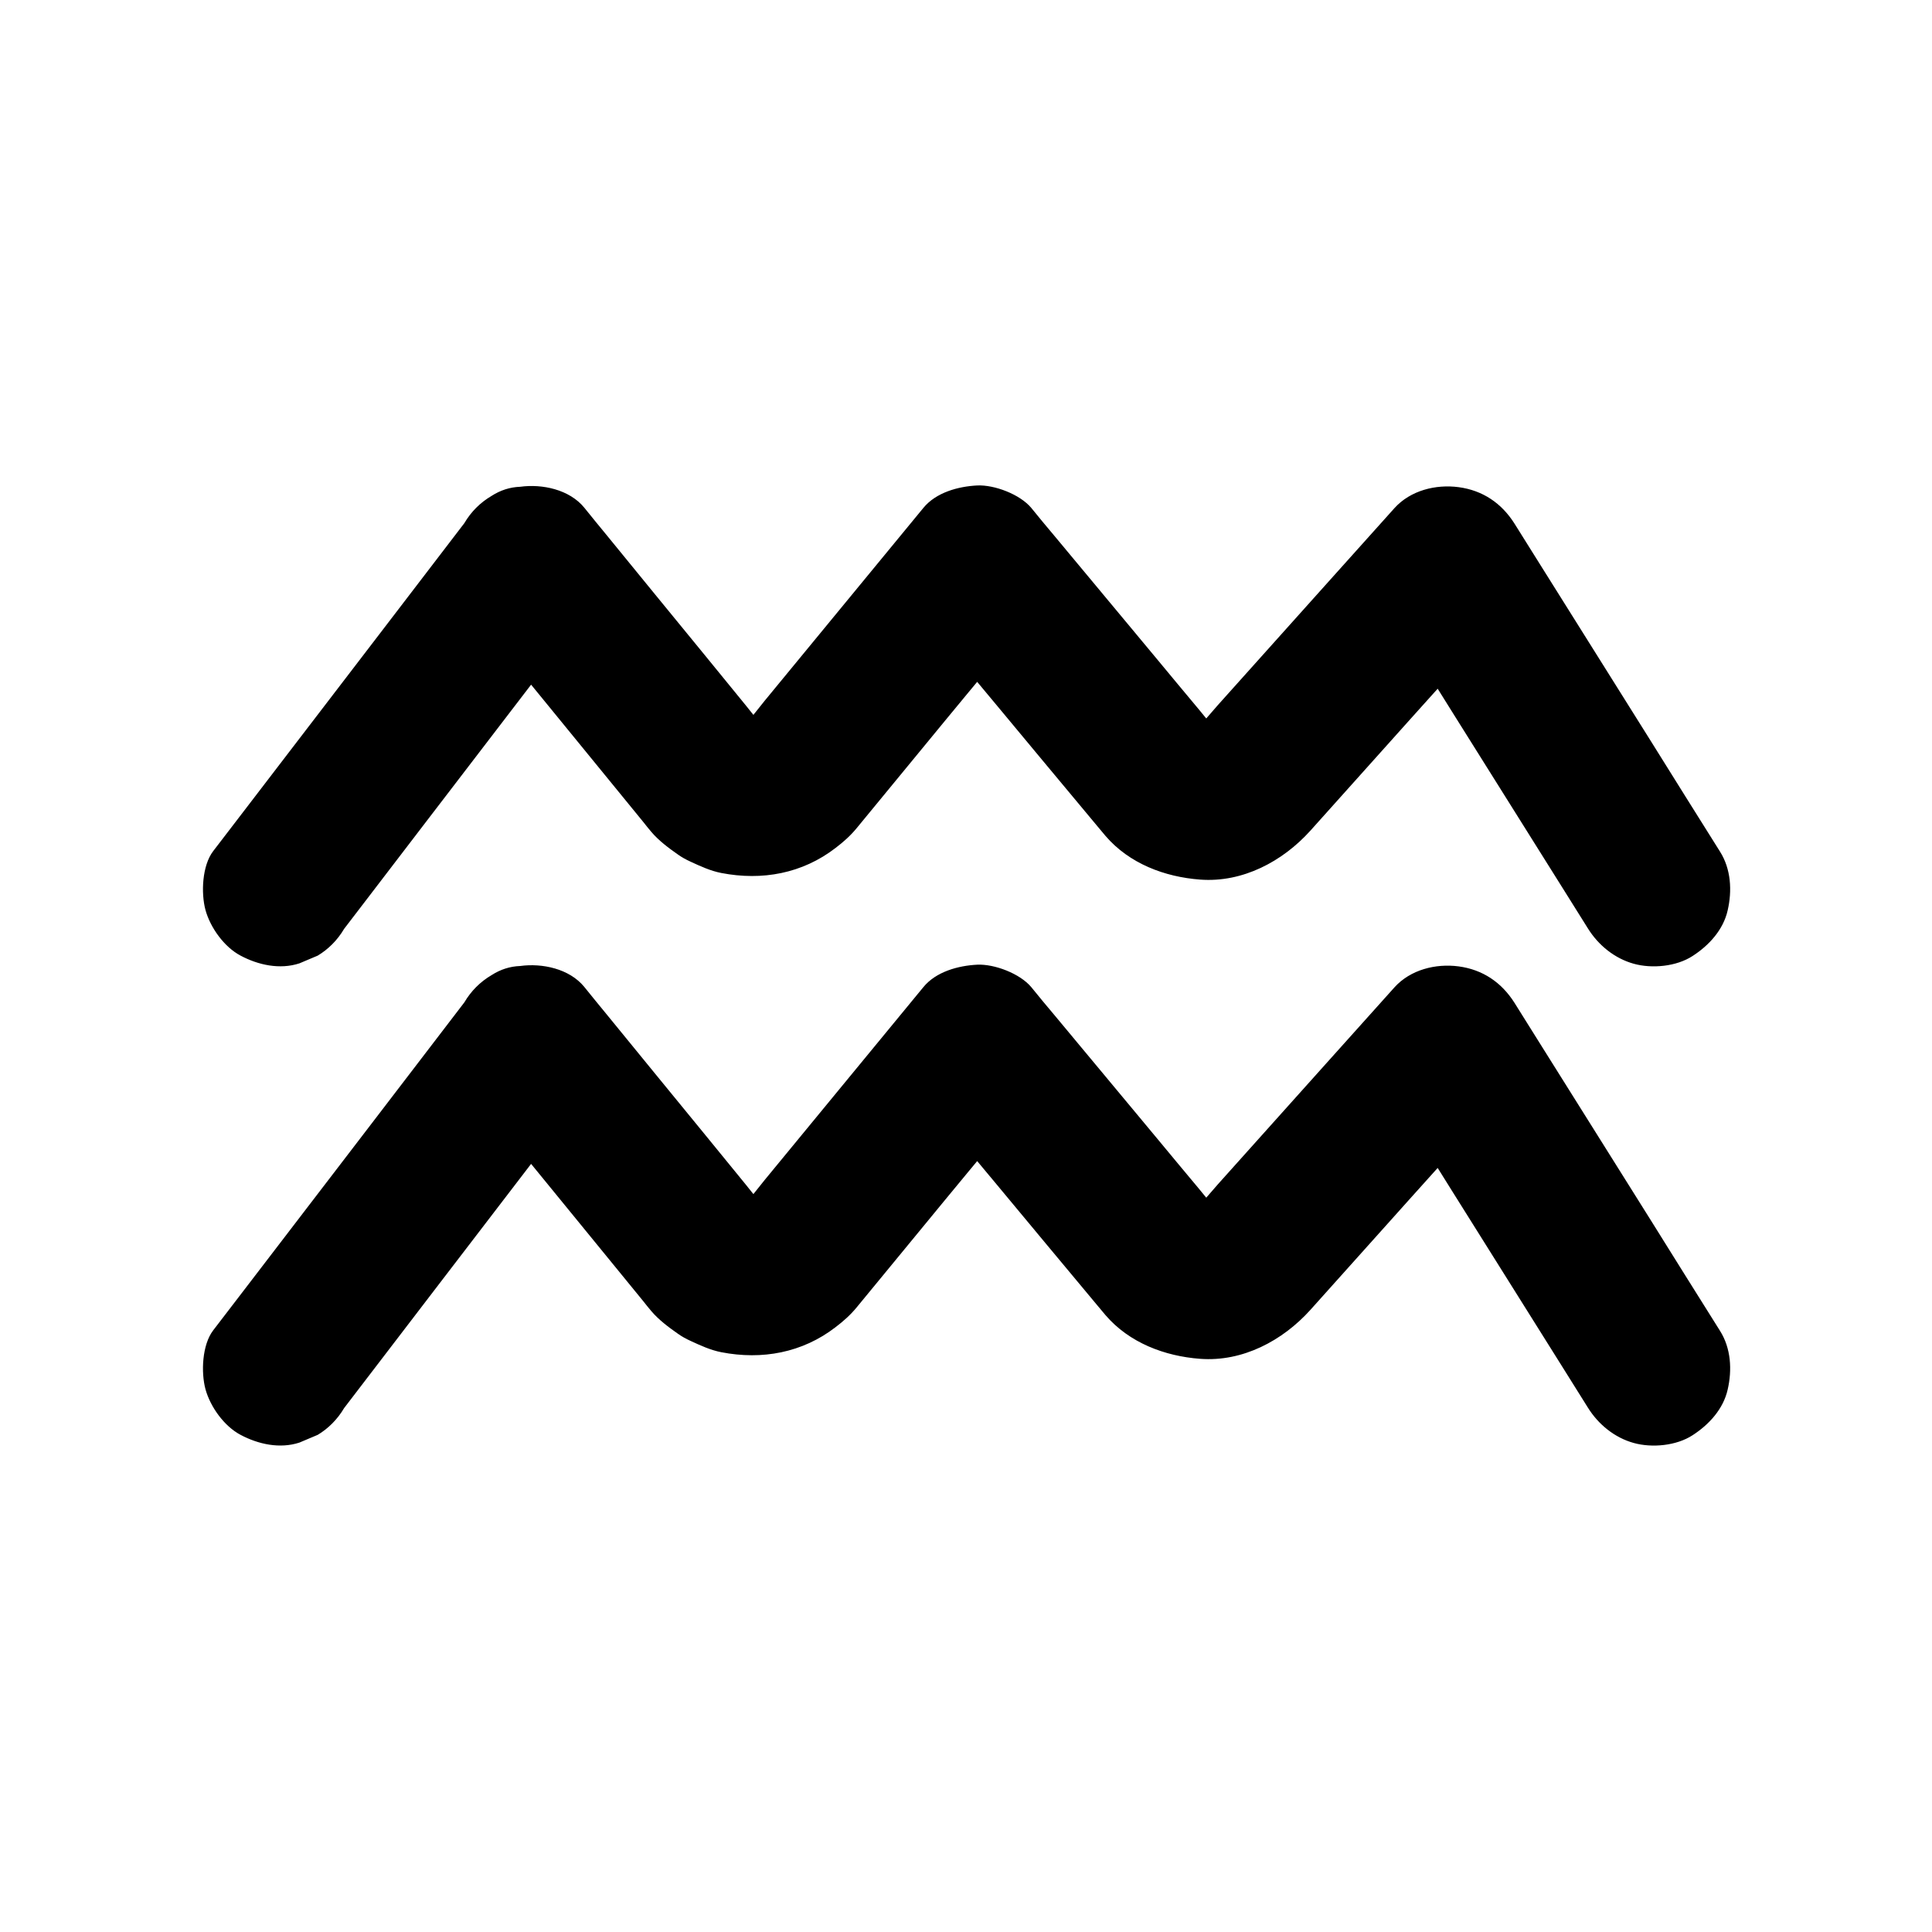 <svg t="1622085725349" class="icon" viewBox="0 0 1024 1024" version="1.1" xmlns="http://www.w3.org/2000/svg" p-id="8151" width="200" height="200"><path d="M182.4 492.3l45-58.8 71.7-93.6c5.5-7.1 10.9-14.3 16.4-21.4-21.2 2.7-42.4 5.5-63.6 8.2 12.6 15.4 25.1 30.7 37.7 46.1 17.1 20.9 34.2 41.9 51.3 62.8 1.4 1.8 2.8 3.5 4.3 5.3 4 4.7 9.1 8.5 14.1 12 2.1 1.5 4.3 2.7 6.7 3.8 5.2 2.4 10.6 4.9 16.3 6 21.6 4.2 43 0.3 60.6-13.3 4.2-3.2 7.8-6.4 11.1-10.4 15.8-19.2 31.5-38.3 47.3-57.5 14.7-17.9 29.7-35.6 44.2-53.8 0.3-0.3 0.5-0.7 0.8-1H489c13.2 15.8 26.4 31.7 39.6 47.5 17.7 21.3 35.4 42.6 53.2 63.9 1.4 1.6 2.7 3.3 4.1 4.9 12.6 14.7 31.4 21.8 50.2 23.2 22.5 1.7 43.7-9.6 58.4-25.9 17.8-19.9 35.7-39.8 53.5-59.7 15.8-17.7 31.9-35.1 47.5-53 0.3-0.3 0.6-0.6 0.9-1-21.2-2.7-42.4-5.5-63.6-8.2 12.3 19.6 24.6 39.2 36.8 58.8 19.6 31.2 39.1 62.4 58.7 93.6 4.5 7.1 8.9 14.3 13.4 21.4 5.5 8.8 14.1 15.8 24.2 18.6 9.7 2.7 22.6 1.5 31.2-4.1 8.7-5.6 16.3-13.9 18.6-24.2 2.4-10.4 1.8-21.9-4.1-31.2-12.3-19.6-24.6-39.2-36.8-58.8-19.6-31.2-39.1-62.4-58.7-93.6-4.5-7.1-8.9-14.3-13.4-21.4-6.9-10.9-16.9-17.6-29.6-19.3-12.1-1.6-25.5 1.7-34 11.1l-36.6 40.8-57 63.6c-5.1 5.7-10 12.2-16 17 2.7-2.1 5.5-4.2 8.2-6.3-2.3 1.7-4.6 3-7.2 4.1 3.2-1.4 6.5-2.7 9.7-4.1-2.6 1-5.1 1.6-7.8 2 3.6-0.5 7.2-1 10.8-1.4-2.7 0.3-5.3 0.3-8.1 0 3.6 0.5 7.2 1 10.8 1.4-2.7-0.4-5.3-1.1-7.8-2 3.2 1.4 6.5 2.7 9.7 4.1-2.6-1.1-4.9-2.4-7.2-4.1 2.7 2.1 5.5 4.2 8.2 6.3-5.1-4-9.1-9.6-13.3-14.6-7.6-9.1-15.2-18.2-22.8-27.4-17.9-21.5-35.7-42.9-53.6-64.4-4.2-5-8.4-10-12.5-15.1-6-7.2-19.5-12.3-28.6-11.9-10.1 0.5-21.9 3.7-28.6 11.9-28 34.1-56.1 68.1-84.1 102.2-4.8 5.8-9.4 12.6-15.3 17.3 2.7-2.1 5.5-4.2 8.2-6.3-2.3 1.7-4.6 3-7.1 4.1 3.2-1.4 6.5-2.7 9.7-4.1-2.5 1-5.1 1.7-7.8 2.1 3.6-0.5 7.2-1 10.8-1.4-3.1 0.4-6.1 0.4-9.2 0 3.6 0.5 7.2 1 10.8 1.4-2.7-0.4-5.2-1.1-7.8-2.2 3.2 1.4 6.5 2.7 9.7 4.1-2.6-1.1-4.9-2.5-7.1-4.1 2.7 2.1 5.5 4.2 8.2 6.3-5-4-8.9-9.6-13-14.6-7.4-9.1-14.8-18.1-22.2-27.2-17.2-21-34.4-42-51.6-63.1-4-4.9-8-9.7-11.9-14.6-7.9-9.7-22.4-12.7-34-11.1-5.4 0.2-10.4 1.8-15.1 4.8-6.1 3.6-10.9 8.4-14.5 14.5l-45 58.8-71.7 93.6c-5.5 7.1-10.9 14.3-16.4 21.4-5.9 7.7-6.5 22.3-4.1 31.2 2.6 9.4 9.9 19.6 18.6 24.2 9.4 5 20.8 7.5 31.2 4.1 3.2-1.4 6.5-2.7 9.7-4.1 5.5-3.3 10.4-8.1 14-14.2z" p-id="8152"></path><path d="M182.4 746.3l45-58.8 71.7-93.6c5.5-7.1 10.9-14.3 16.4-21.4-21.2 2.7-42.4 5.5-63.6 8.2 12.6 15.4 25.1 30.7 37.7 46.1 17.1 20.9 34.2 41.9 51.3 62.8 1.4 1.8 2.8 3.5 4.3 5.3 4 4.7 9.1 8.5 14.1 12 2.1 1.5 4.3 2.7 6.7 3.8 5.2 2.4 10.6 4.9 16.3 6 21.6 4.2 43 0.3 60.6-13.3 4.2-3.2 7.8-6.4 11.1-10.4 15.8-19.2 31.5-38.3 47.3-57.5 14.7-17.9 29.7-35.6 44.2-53.8 0.3-0.3 0.5-0.7 0.8-1H489c13.2 15.8 26.4 31.7 39.6 47.5 17.7 21.3 35.4 42.6 53.2 63.9 1.4 1.6 2.7 3.3 4.1 4.9 12.6 14.7 31.4 21.8 50.2 23.2 22.5 1.7 43.7-9.6 58.4-25.9 17.8-19.9 35.7-39.8 53.5-59.7 15.8-17.7 31.9-35.1 47.5-53 0.3-0.3 0.6-0.6 0.9-1-21.2-2.7-42.4-5.5-63.6-8.2 12.3 19.6 24.6 39.2 36.8 58.8 19.6 31.2 39.1 62.4 58.7 93.6 4.5 7.1 8.9 14.3 13.4 21.4 5.5 8.8 14.1 15.8 24.2 18.6 9.7 2.7 22.6 1.5 31.2-4.1 8.7-5.6 16.3-13.9 18.6-24.2 2.4-10.4 1.8-21.9-4.1-31.2-12.3-19.6-24.6-39.2-36.8-58.8-19.6-31.2-39.1-62.4-58.7-93.6-4.5-7.1-8.9-14.3-13.4-21.4-6.9-10.9-16.9-17.6-29.6-19.3-12.1-1.6-25.5 1.7-34 11.1l-36.6 40.8-57 63.6c-5.1 5.7-10 12.2-16 17 2.7-2.1 5.5-4.2 8.2-6.3-2.3 1.7-4.6 3-7.2 4.1 3.2-1.4 6.5-2.7 9.7-4.1-2.6 1-5.1 1.6-7.8 2 3.6-0.5 7.2-1 10.8-1.4-2.7 0.3-5.3 0.3-8.1 0 3.6 0.5 7.2 1 10.8 1.4-2.7-0.4-5.3-1.1-7.8-2 3.2 1.4 6.5 2.7 9.7 4.1-2.6-1.1-4.9-2.4-7.2-4.1 2.7 2.1 5.5 4.2 8.2 6.3-5.1-4-9.1-9.6-13.3-14.6-7.6-9.1-15.2-18.2-22.8-27.4-17.9-21.5-35.7-42.9-53.6-64.4-4.2-5-8.4-10-12.5-15.1-6-7.2-19.5-12.3-28.6-11.9-10.1 0.5-21.9 3.7-28.6 11.9-28 34.1-56.1 68.1-84.1 102.2-4.8 5.8-9.4 12.6-15.3 17.3 2.7-2.1 5.5-4.2 8.2-6.3-2.3 1.7-4.6 3-7.1 4.1 3.2-1.4 6.5-2.7 9.7-4.1-2.5 1-5.1 1.7-7.8 2.1 3.6-0.5 7.2-1 10.8-1.4-3.1 0.4-6.1 0.4-9.2 0 3.6 0.5 7.2 1 10.8 1.4-2.7-0.4-5.2-1.1-7.8-2.2 3.2 1.4 6.5 2.7 9.7 4.1-2.6-1.1-4.9-2.5-7.1-4.1 2.7 2.1 5.5 4.2 8.2 6.3-5-4-8.9-9.6-13-14.6-7.4-9.1-14.8-18.1-22.2-27.2-17.2-21-34.4-42-51.6-63.1-4-4.9-8-9.7-11.9-14.6-7.9-9.7-22.4-12.7-34-11.1-5.4 0.2-10.4 1.8-15.1 4.8-6.1 3.6-10.9 8.4-14.5 14.5l-45 58.8-71.7 93.6c-5.5 7.1-10.9 14.3-16.4 21.4-5.9 7.7-6.5 22.3-4.1 31.2 2.6 9.4 9.9 19.6 18.6 24.2 9.4 5 20.8 7.5 31.2 4.1 3.2-1.4 6.5-2.7 9.7-4.1 5.5-3.3 10.4-8.1 14-14.2z" p-id="8153"></path></svg>
